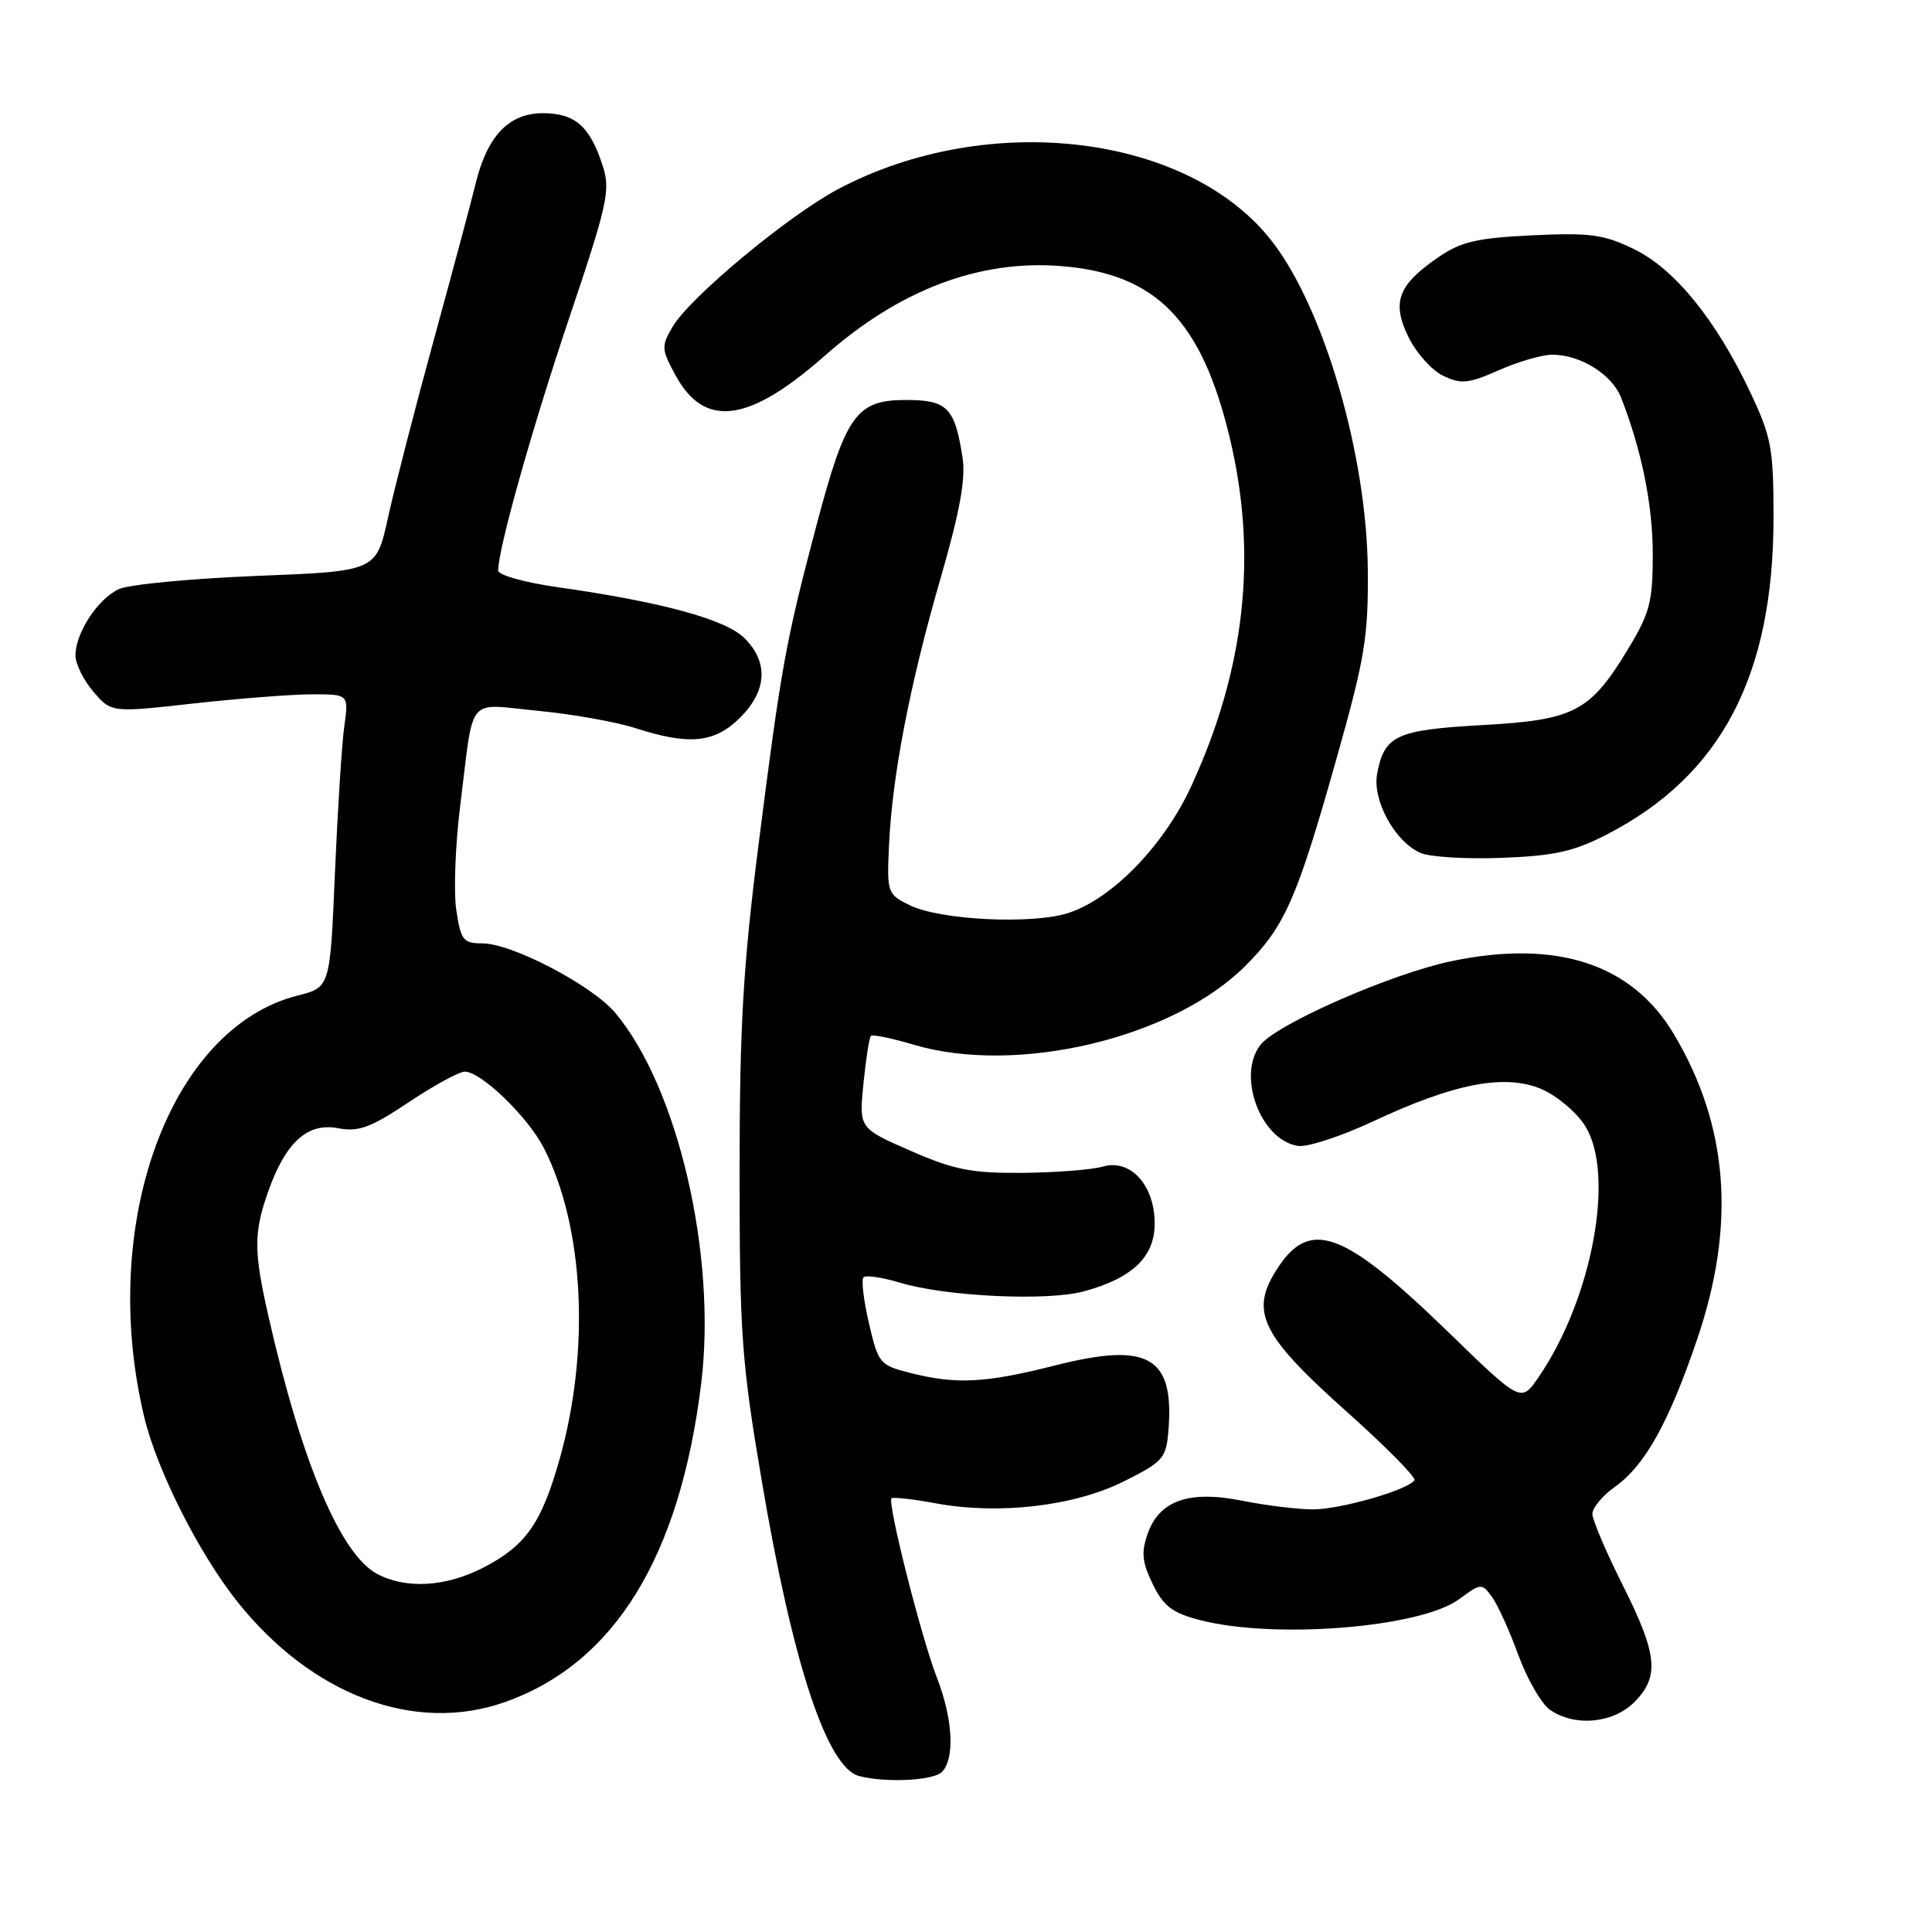 <?xml version="1.0" encoding="UTF-8" standalone="no"?>
<!DOCTYPE svg PUBLIC "-//W3C//DTD SVG 1.1//EN" "http://www.w3.org/Graphics/SVG/1.1/DTD/svg11.dtd" >
<svg xmlns="http://www.w3.org/2000/svg" xmlns:xlink="http://www.w3.org/1999/xlink" version="1.1" viewBox="0 0 256 256">
 <g >
 <path fill="currentColor"
d=" M 124.80 234.80 C 126.55 233.05 126.27 227.77 124.14 222.29 C 122.06 216.92 117.55 199.11 118.13 198.54 C 118.33 198.34 120.97 198.64 124.00 199.20 C 132.36 200.74 142.35 199.58 148.92 196.29 C 154.12 193.69 154.52 193.23 154.82 189.60 C 155.62 179.78 152.21 177.79 139.88 180.91 C 130.57 183.27 126.75 183.47 120.66 181.93 C 116.57 180.90 116.38 180.69 115.14 175.34 C 114.43 172.30 114.11 169.56 114.42 169.25 C 114.73 168.93 116.90 169.26 119.24 169.96 C 125.34 171.80 138.77 172.43 143.62 171.11 C 150.06 169.36 153.00 166.54 153.00 162.12 C 153.00 157.04 149.79 153.51 146.12 154.58 C 144.68 155.00 139.90 155.37 135.50 155.41 C 128.72 155.46 126.46 155.02 120.66 152.49 C 113.82 149.50 113.82 149.50 114.41 143.58 C 114.74 140.33 115.18 137.48 115.40 137.26 C 115.62 137.04 118.18 137.57 121.08 138.43 C 134.74 142.49 155.43 137.57 165.00 128.00 C 170.26 122.74 171.83 119.18 177.10 100.50 C 180.86 87.18 181.32 84.38 181.24 75.50 C 181.11 60.43 175.55 41.20 168.71 32.19 C 157.76 17.76 130.99 14.47 111.00 25.09 C 104.42 28.59 91.43 39.39 89.14 43.27 C 87.61 45.88 87.63 46.27 89.50 49.71 C 93.36 56.81 99.21 56.04 109.33 47.10 C 119.22 38.38 129.77 34.39 140.64 35.26 C 153.17 36.27 159.22 42.43 162.95 58.02 C 166.67 73.53 164.99 88.68 157.84 104.19 C 154.24 112.00 147.43 119.04 141.61 120.96 C 136.86 122.53 124.52 121.93 120.50 119.93 C 117.57 118.48 117.51 118.28 117.80 111.97 C 118.23 102.73 120.56 90.68 124.62 76.66 C 127.19 67.78 127.98 63.45 127.54 60.62 C 126.51 54.00 125.52 53.00 120.04 53.00 C 113.46 53.00 112.06 54.96 108.16 69.71 C 104.11 85.02 103.50 88.38 100.51 111.92 C 98.46 128.06 98.00 135.99 98.00 155.27 C 98.00 176.75 98.26 180.42 100.93 196.18 C 105.03 220.43 109.57 234.20 113.83 235.33 C 117.33 236.25 123.65 235.95 124.80 234.80 Z  M 216.55 225.55 C 219.93 222.16 219.64 219.23 215.00 210.00 C 212.80 205.62 211.00 201.39 211.00 200.59 C 211.00 199.79 212.35 198.18 214.00 197.00 C 217.97 194.18 221.15 188.46 224.91 177.38 C 230.04 162.24 229.03 149.15 221.78 137.00 C 216.23 127.70 206.24 124.44 192.27 127.37 C 184.43 129.01 169.37 135.60 167.08 138.38 C 163.81 142.37 167.00 151.10 172.00 151.84 C 173.26 152.03 177.75 150.55 181.98 148.57 C 192.69 143.55 199.39 142.26 204.23 144.30 C 206.28 145.17 208.89 147.37 210.04 149.19 C 214.05 155.56 210.99 172.10 203.87 182.48 C 201.55 185.87 201.55 185.87 191.95 176.55 C 177.82 162.84 173.45 161.30 169.00 168.49 C 165.65 173.92 167.25 177.06 178.44 187.05 C 183.61 191.67 187.65 195.75 187.42 196.13 C 186.63 197.41 177.65 200.00 173.99 200.00 C 171.98 200.00 167.80 199.49 164.69 198.87 C 157.56 197.43 153.61 198.81 152.06 203.26 C 151.20 205.72 151.34 207.03 152.75 209.91 C 154.17 212.83 155.34 213.72 159.00 214.67 C 168.86 217.23 188.25 215.67 193.34 211.90 C 196.23 209.77 196.35 209.76 197.69 211.59 C 198.44 212.62 200.02 216.09 201.18 219.28 C 202.35 222.48 204.24 225.75 205.37 226.55 C 208.63 228.83 213.72 228.37 216.55 225.55 Z  M 66.89 225.54 C 81.42 220.41 90.11 206.29 92.92 183.25 C 94.98 166.26 89.82 144.07 81.51 134.19 C 78.43 130.54 67.83 125.00 63.90 125.00 C 61.38 125.00 61.06 124.59 60.46 120.59 C 60.10 118.16 60.33 111.98 60.97 106.84 C 62.85 91.81 61.66 93.27 71.22 94.18 C 75.77 94.61 81.61 95.65 84.19 96.48 C 91.33 98.79 94.70 98.45 98.08 95.08 C 101.64 91.51 101.85 87.76 98.66 84.57 C 96.16 82.07 87.69 79.76 73.85 77.80 C 69.50 77.18 66.00 76.20 66.01 75.59 C 66.03 72.64 70.49 56.79 75.46 42.02 C 80.49 27.09 80.90 25.22 79.88 22.02 C 78.18 16.74 76.22 15.00 71.92 15.00 C 67.42 15.00 64.55 18.02 63.01 24.38 C 62.46 26.65 59.98 35.92 57.49 45.00 C 55.00 54.08 52.27 64.69 51.41 68.60 C 49.85 75.69 49.85 75.69 34.04 76.31 C 25.35 76.66 17.13 77.44 15.78 78.05 C 12.97 79.33 10.00 83.85 10.00 86.85 C 10.00 87.97 11.07 90.13 12.38 91.66 C 14.76 94.43 14.76 94.43 25.68 93.21 C 31.68 92.55 38.76 92.00 41.40 92.00 C 46.21 92.00 46.21 92.00 45.62 96.25 C 45.29 98.59 44.74 107.32 44.38 115.66 C 43.74 130.83 43.74 130.83 39.46 131.91 C 22.49 136.18 13.00 162.22 19.11 187.76 C 20.79 194.79 26.31 205.74 31.40 212.17 C 41.28 224.61 54.93 229.76 66.89 225.54 Z  M 212.84 110.61 C 228.03 102.82 235.00 89.59 235.00 68.54 C 235.00 59.41 234.72 57.91 231.93 52.00 C 227.38 42.37 221.88 35.60 216.49 33.00 C 212.50 31.06 210.68 30.82 203.04 31.18 C 195.74 31.53 193.58 32.03 190.64 34.05 C 185.23 37.75 184.37 40.04 186.63 44.66 C 187.66 46.77 189.73 49.09 191.24 49.80 C 193.62 50.93 194.59 50.83 198.62 49.05 C 201.17 47.92 204.34 47.00 205.68 47.00 C 209.42 47.00 213.60 49.61 214.81 52.70 C 217.55 59.72 219.00 66.93 219.00 73.48 C 219.00 79.73 218.61 81.24 215.75 85.96 C 210.69 94.33 208.64 95.40 196.38 96.08 C 185.00 96.72 183.44 97.44 182.48 102.51 C 181.82 106.06 184.84 111.57 188.26 113.03 C 189.49 113.56 194.32 113.85 199.00 113.67 C 205.90 113.41 208.51 112.84 212.84 110.61 Z  M 49.92 208.52 C 45.09 205.89 39.95 193.70 35.59 174.50 C 33.61 165.80 33.60 163.38 35.53 157.90 C 37.85 151.35 40.73 148.73 44.78 149.49 C 47.54 150.01 49.08 149.44 54.16 146.05 C 57.50 143.82 60.84 142.00 61.58 142.00 C 63.76 142.00 69.95 147.99 72.07 152.13 C 77.40 162.58 78.22 178.96 74.14 193.38 C 71.74 201.88 69.63 204.86 63.98 207.75 C 59.00 210.30 53.72 210.58 49.92 208.52 Z "/>
</g>
</svg>